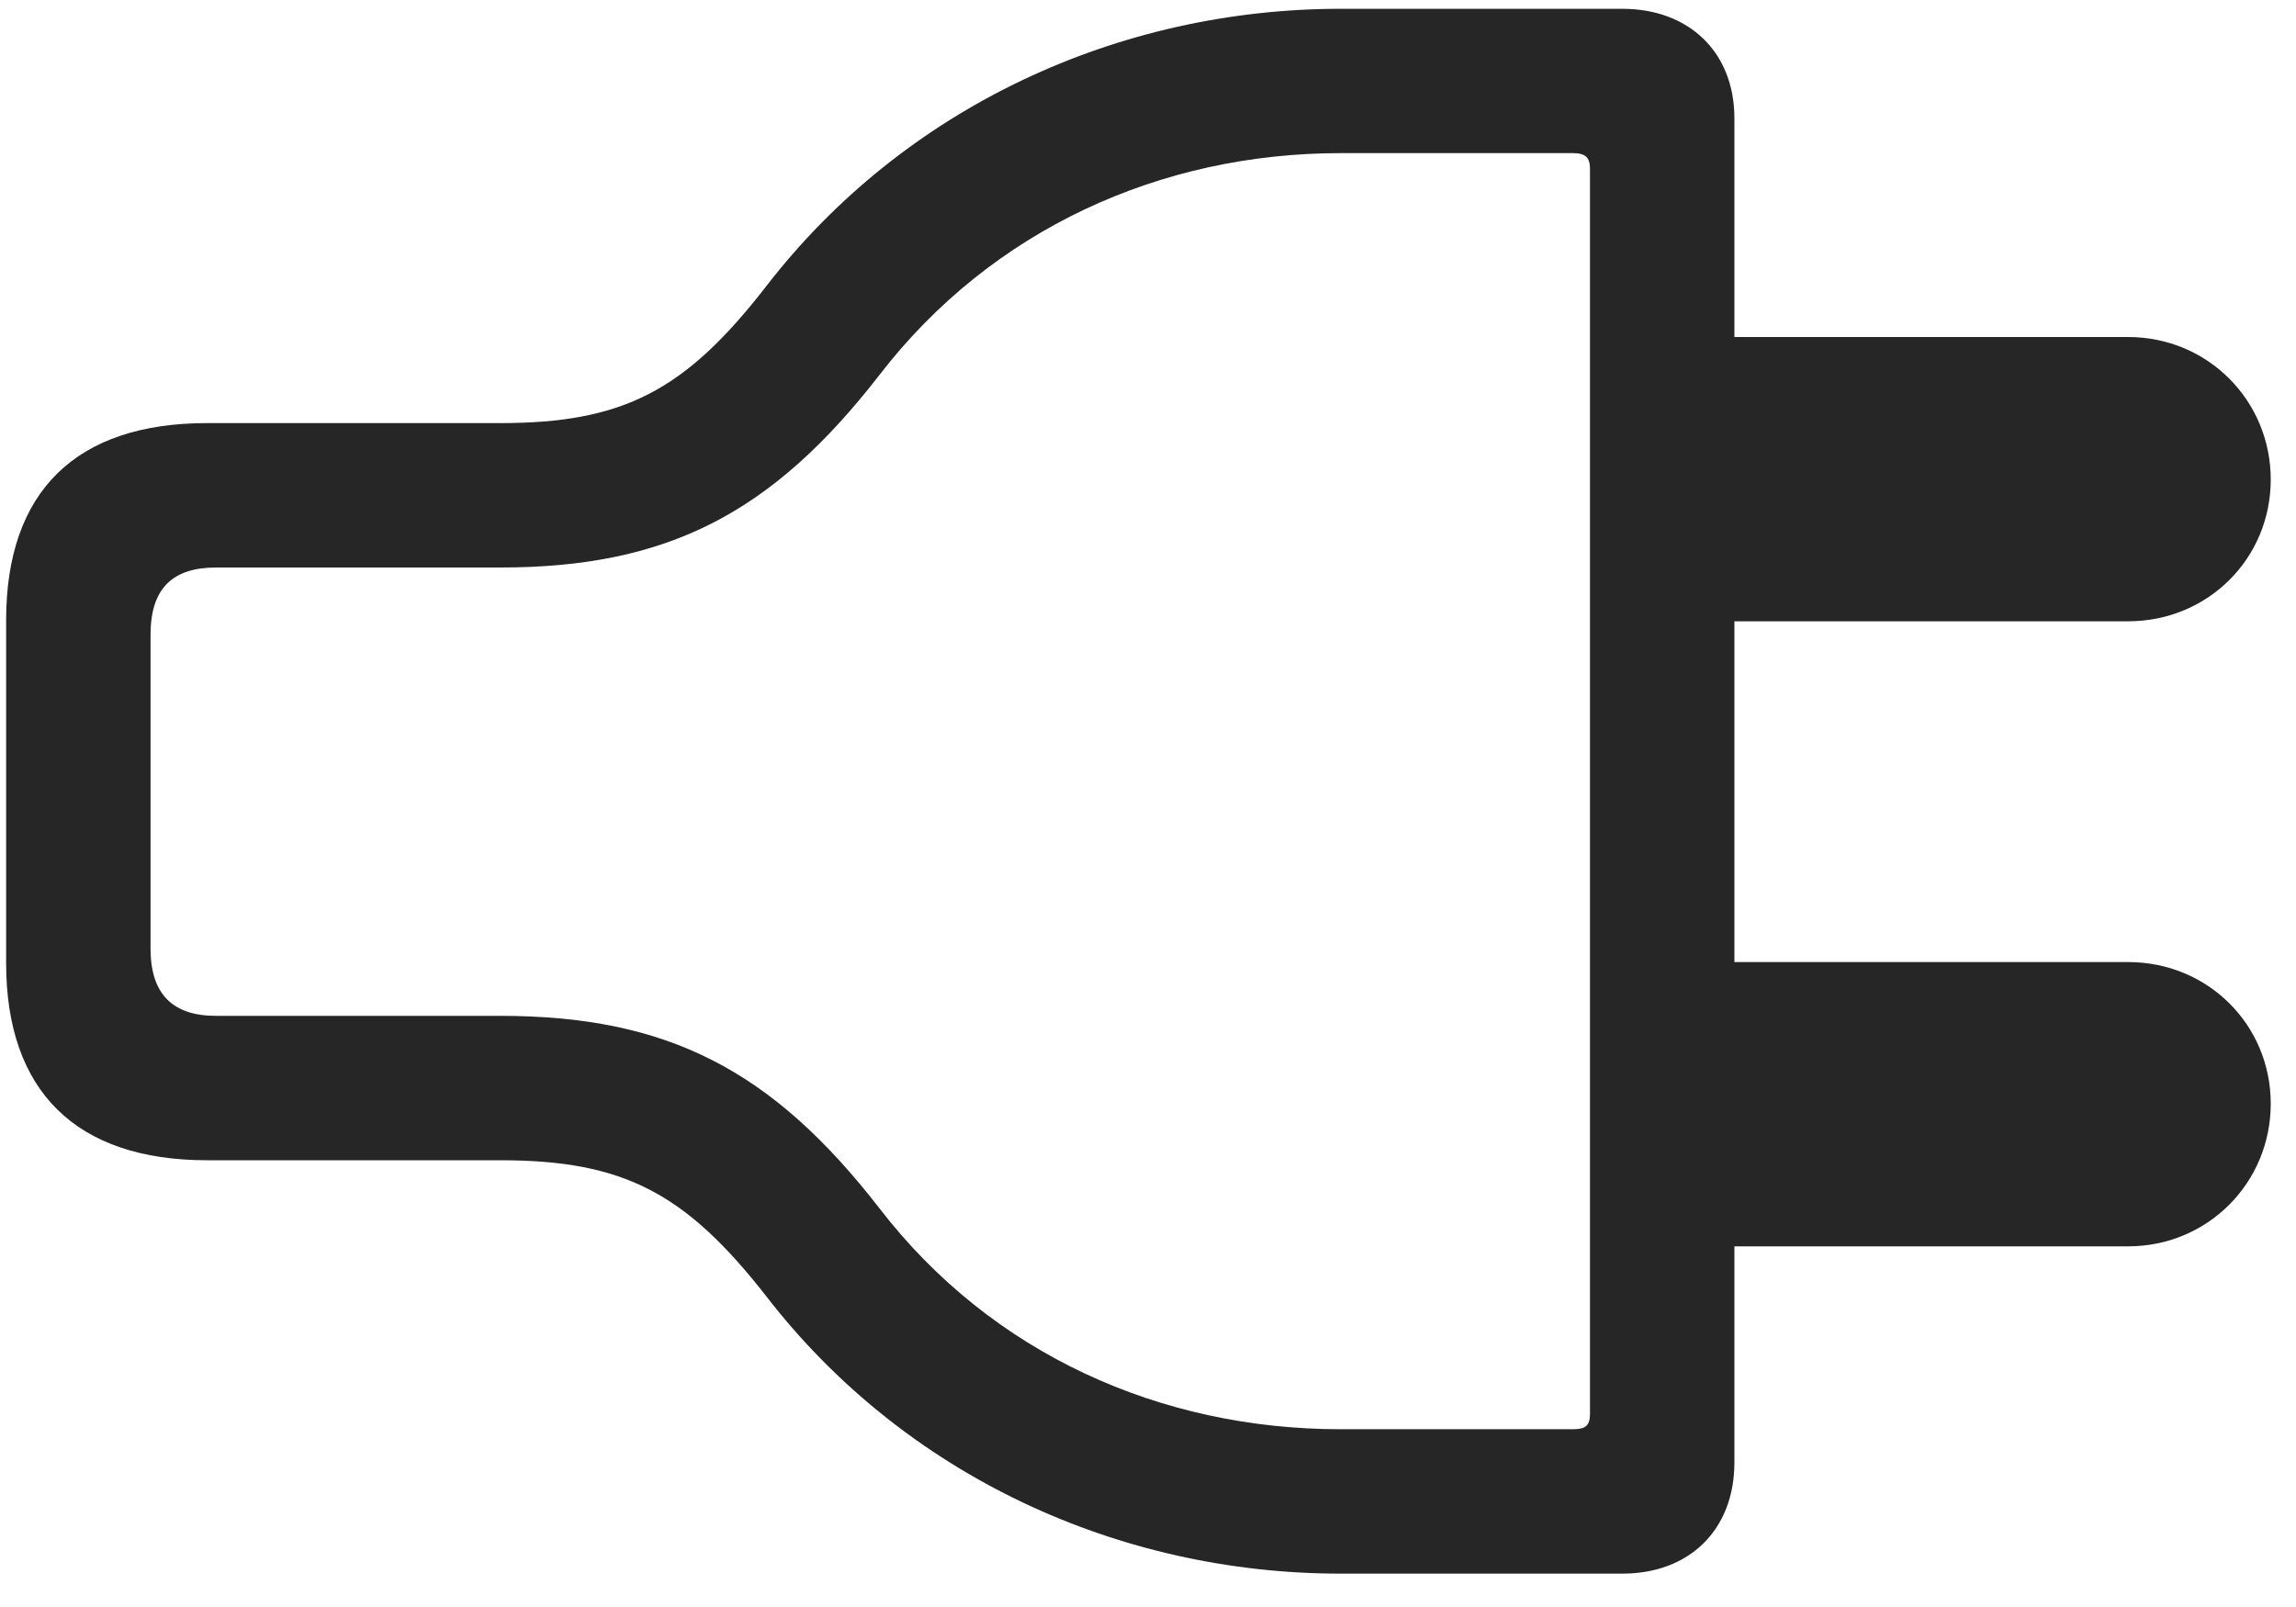 <svg width="30" height="21" viewBox="0 0 30 21" fill="none" xmlns="http://www.w3.org/2000/svg">
<g clip-path="url(#clip0_2207_11543)">
<path d="M0.08 12.584C0.08 14.259 0.994 15.162 2.705 15.162H6.537C8.142 15.162 8.951 15.584 10.006 16.931C11.822 19.287 14.623 20.564 17.517 20.564H21.197C22.076 20.564 22.662 19.99 22.662 19.111V1.544C22.662 0.689 22.076 0.115 21.197 0.115H17.517C14.623 0.115 11.822 1.392 10.006 3.748C8.951 5.107 8.142 5.529 6.537 5.529H2.705C0.994 5.529 0.08 6.419 0.08 8.107V12.584ZM1.967 12.396V8.294C1.967 7.685 2.26 7.416 2.822 7.416H6.537C8.717 7.416 10.088 6.712 11.494 4.896C12.959 2.998 15.162 2.001 17.517 2.001H20.552C20.716 2.001 20.775 2.06 20.775 2.201V18.478C20.775 18.63 20.716 18.677 20.552 18.677H17.517C15.162 18.677 12.959 17.693 11.494 15.794C10.088 13.978 8.717 13.275 6.537 13.275H2.822C2.26 13.275 1.967 12.994 1.967 12.396ZM21.42 8.119H27.806C28.849 8.119 29.67 7.298 29.67 6.267C29.67 5.236 28.849 4.404 27.806 4.404H21.42V8.119ZM21.42 16.287H27.806C28.849 16.287 29.67 15.454 29.67 14.423C29.67 13.392 28.849 12.572 27.806 12.572H21.42V16.287Z" fill="black" fill-opacity="0.85"/>
</g>
<defs>
<clipPath id="clip0_2207_11543">
<rect width="29.59" height="20.473" fill="white" transform="translate(0.08 0.115)"/>
</clipPath>
</defs>
</svg>
